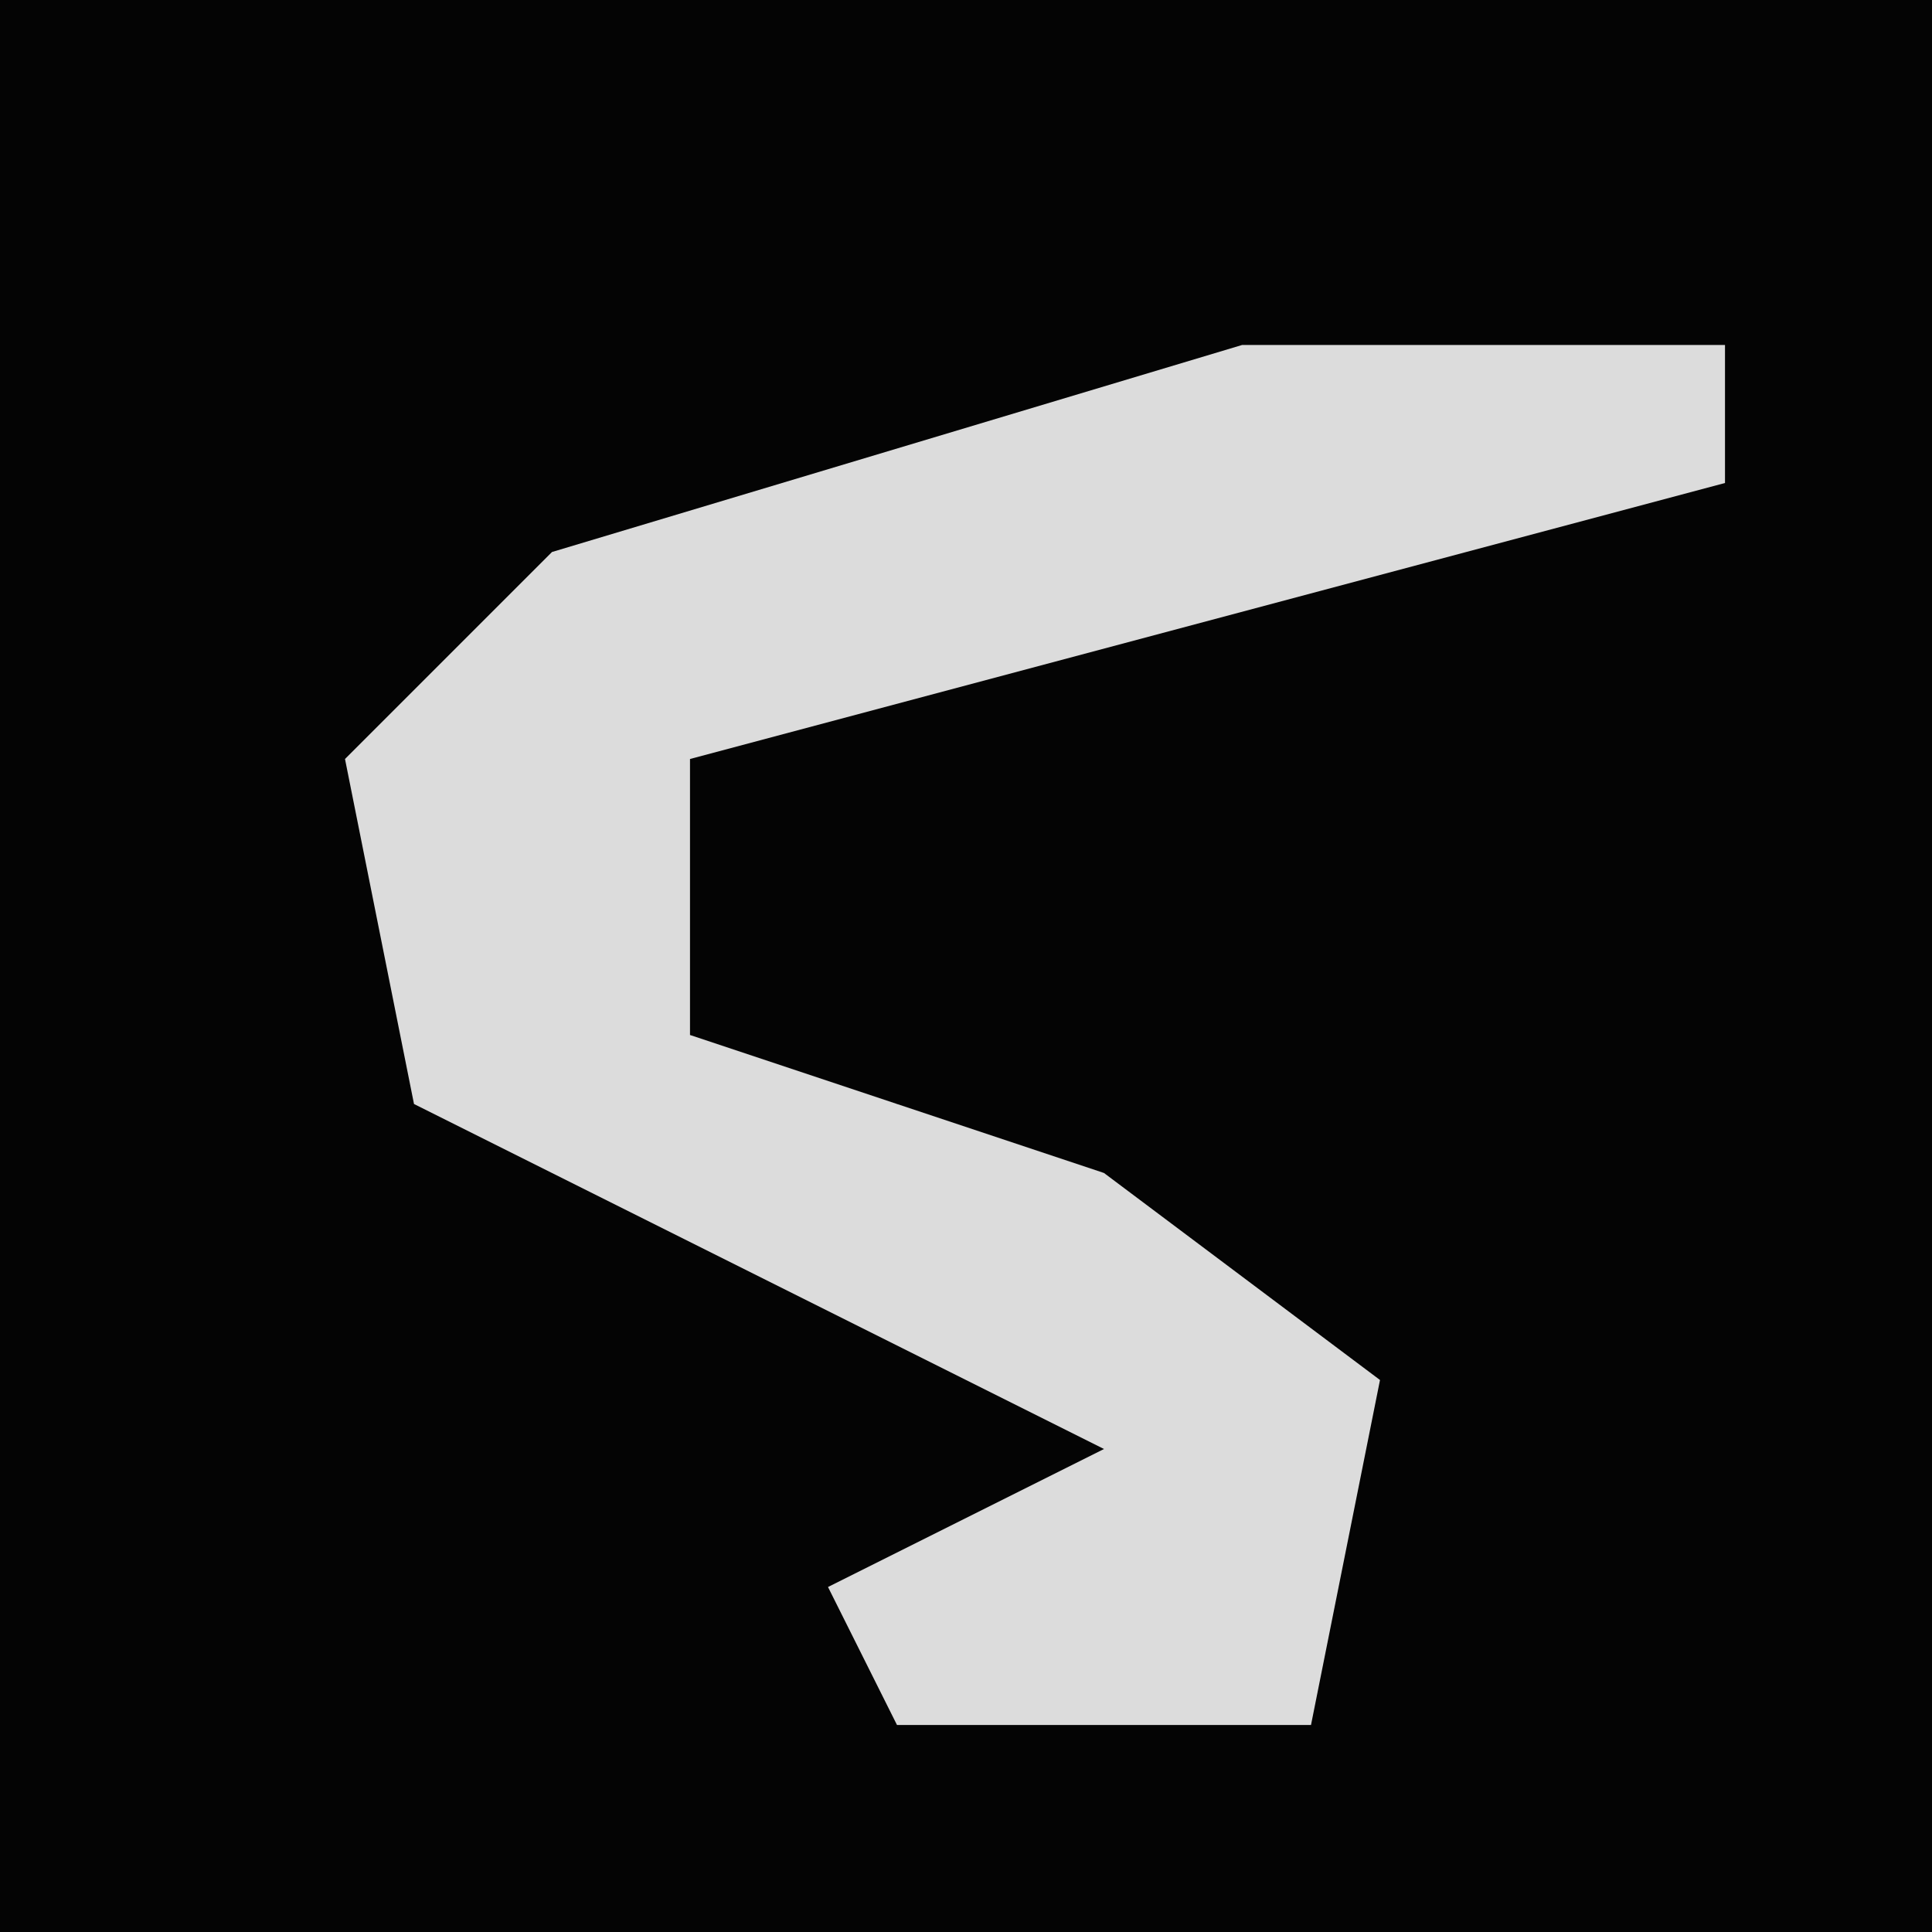 <?xml version="1.0" encoding="UTF-8"?>
<svg version="1.1" xmlns="http://www.w3.org/2000/svg" width="28" height="28">
<path d="M0,0 L28,0 L28,28 L0,28 Z " fill="#040404" transform="translate(0,0)"/>
<path d="M0,0 L7,0 L7,2 L-8,6 L-8,10 L-2,12 L2,15 L1,20 L-5,20 L-6,18 L-2,16 L-12,11 L-13,6 L-10,3 Z " fill="#DCDCDC" transform="translate(18,5)"/>
</svg>
